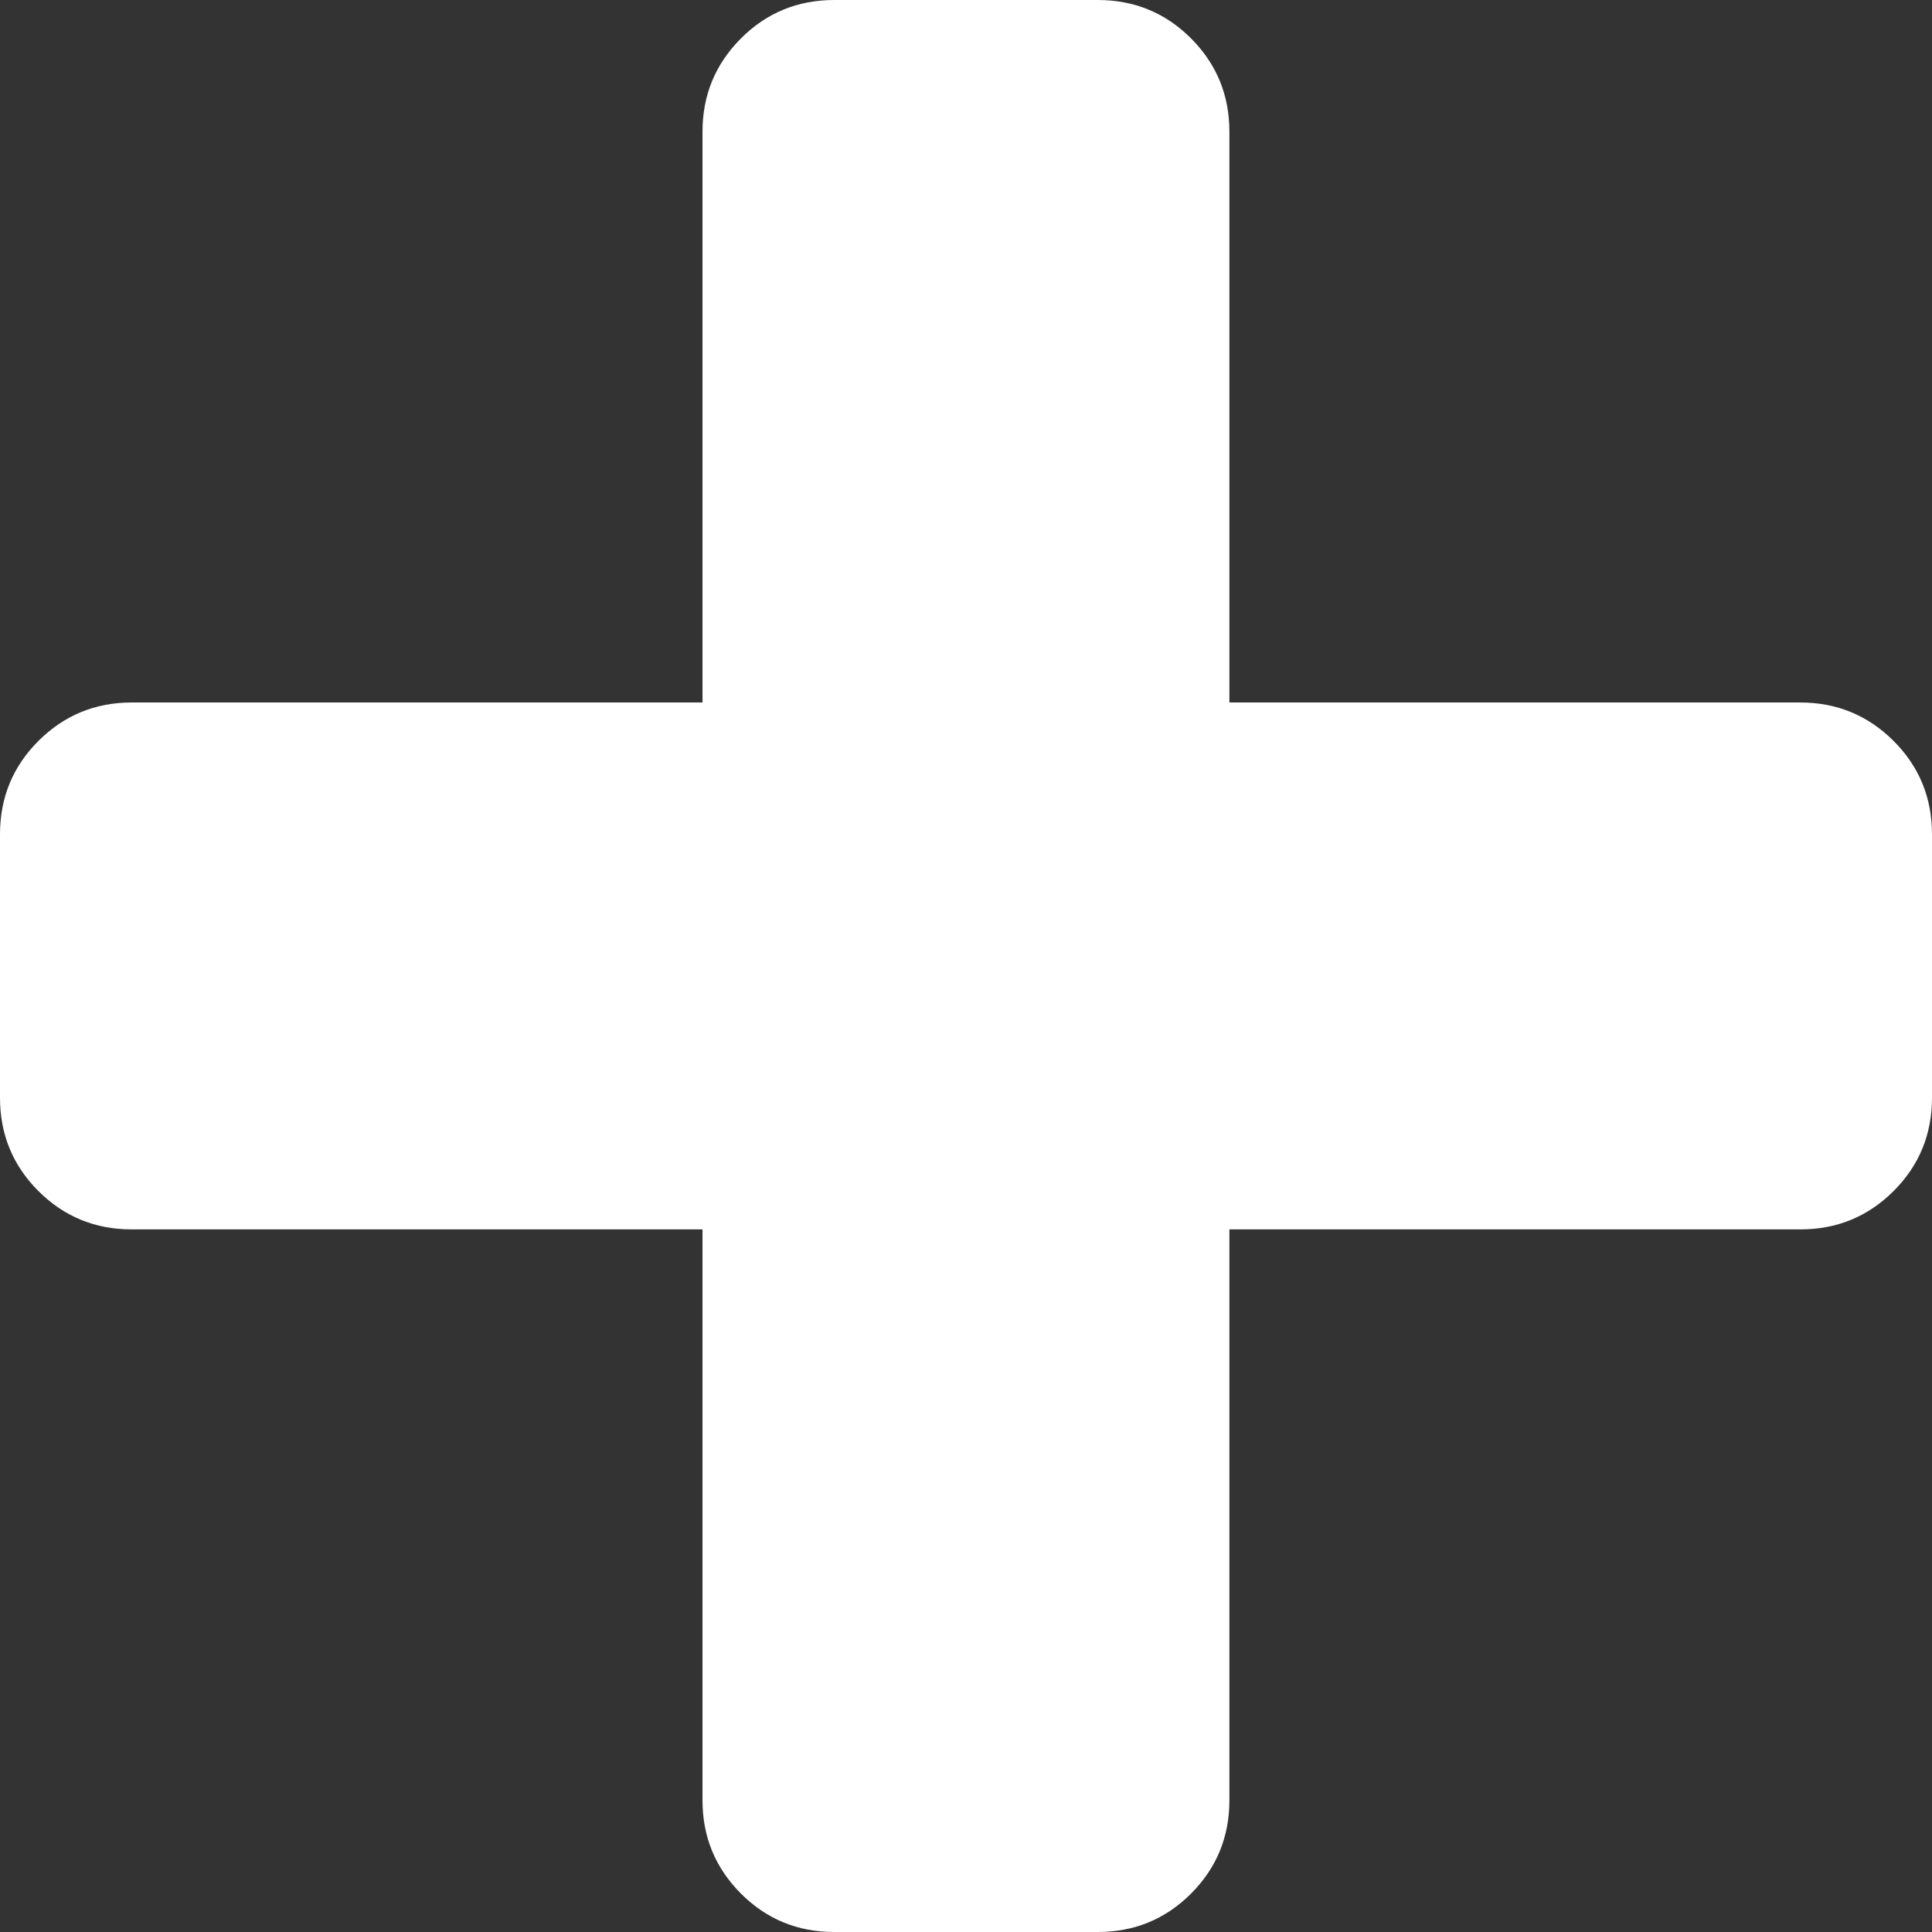 <svg width="18" height="18" viewBox="0 0 18 18" version="1.1" xmlns="http://www.w3.org/2000/svg" xmlns:xlink="http://www.w3.org/1999/xlink">
<rect x="0" y="0" width="18" height="18" fill="#333333" stroke="none"/>
<title>&#239;&#129;&#167;</title>
<desc>Created using Figma</desc>
<g id="Canvas" transform="translate(182 184)">
<g id="&#239;&#129;&#167;">
<use xlink:href="#path0_fill" transform="translate(-182 -184)" fill="#FFFFFF"/>
</g>
</g>
<defs>
<path id="path0_fill" d="M 18 7.773L 18 10.227C 18 10.568 17.881 10.858 17.642 11.097C 17.403 11.335 17.114 11.454 16.773 11.454L 11.454 11.454L 11.454 16.773C 11.454 17.114 11.335 17.403 11.097 17.642C 10.858 17.881 10.568 18 10.227 18L 7.773 18C 7.432 18 7.142 17.881 6.903 17.642C 6.665 17.403 6.545 17.114 6.545 16.773L 6.545 11.454L 1.227 11.454C 0.886 11.454 0.597 11.335 0.358 11.097C 0.119 10.858 0 10.568 0 10.227L 0 7.773C 0 7.432 0.119 7.142 0.358 6.903C 0.597 6.665 0.886 6.545 1.227 6.545L 6.545 6.545L 6.545 1.227C 6.545 0.886 6.665 0.597 6.903 0.358C 7.142 0.119 7.432 0 7.773 0L 10.227 0C 10.568 0 10.858 0.119 11.097 0.358C 11.335 0.597 11.454 0.886 11.454 1.227L 11.454 6.545L 16.773 6.545C 17.114 6.545 17.403 6.665 17.642 6.903C 17.881 7.142 18 7.432 18 7.773Z"/>
</defs>
</svg>
